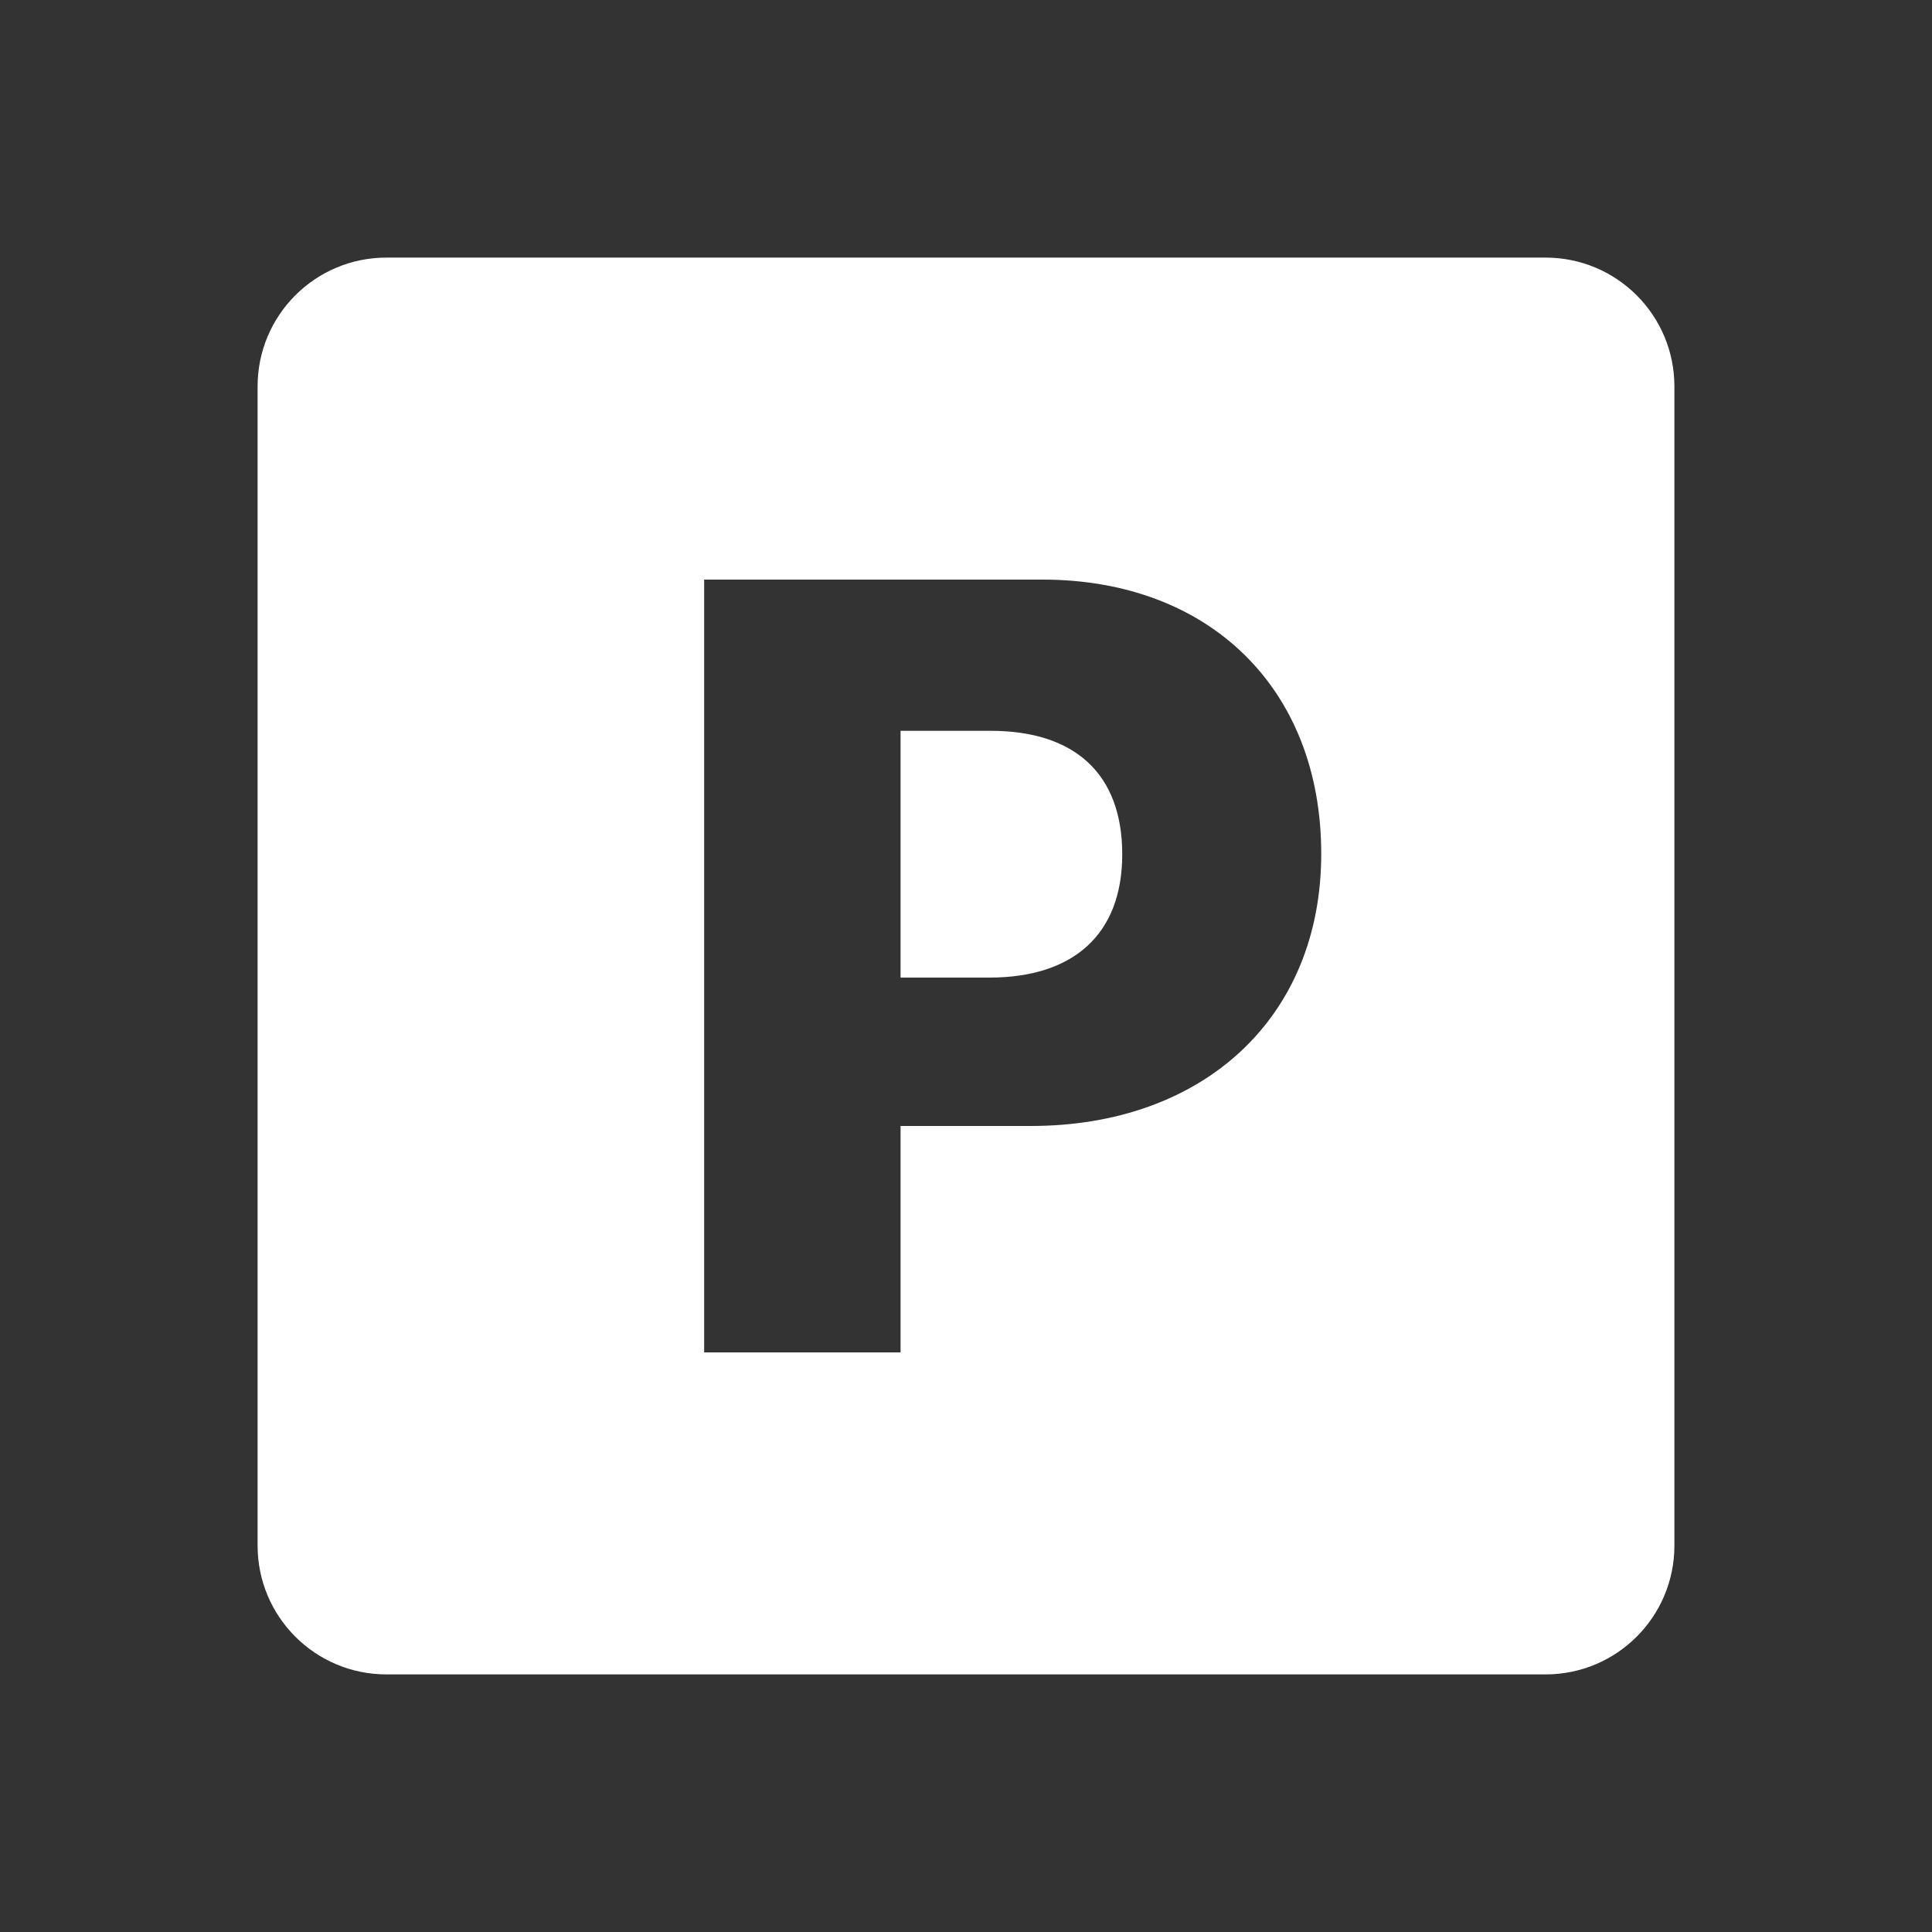 <?xml version="1.0" encoding="UTF-8"?>
<svg xmlns="http://www.w3.org/2000/svg" xmlns:xlink="http://www.w3.org/1999/xlink" viewBox="0 0 30 30" width="30px" height="30px">
<rect x="0" y="0" width="30" height="30" fill="#333333" stroke="none"/>
<g id="surface32622220">
<path style=" stroke:none;fill-rule:nonzero;fill:rgb(100%,100%,100%);fill-opacity:1;" d="M 6 4 C 4.895 4 4 4.895 4 6 L 4 24 C 4 25.105 4.895 26 6 26 L 24 26 C 25.105 26 26 25.105 26 24 L 26 6 C 26 4.895 25.105 4 24 4 Z M 10.934 9 L 16.188 9 C 18.766 9 20.516 10.68 20.516 13.258 C 20.516 15.812 18.676 17.484 16.008 17.484 L 13.984 17.484 L 13.984 21 L 10.934 21 Z M 13.984 11.348 L 13.984 15.18 L 15.363 15.18 C 16.664 15.18 17.426 14.512 17.426 13.266 C 17.426 12 16.672 11.348 15.383 11.348 Z M 13.984 11.348 "/>
</g>
</svg>
